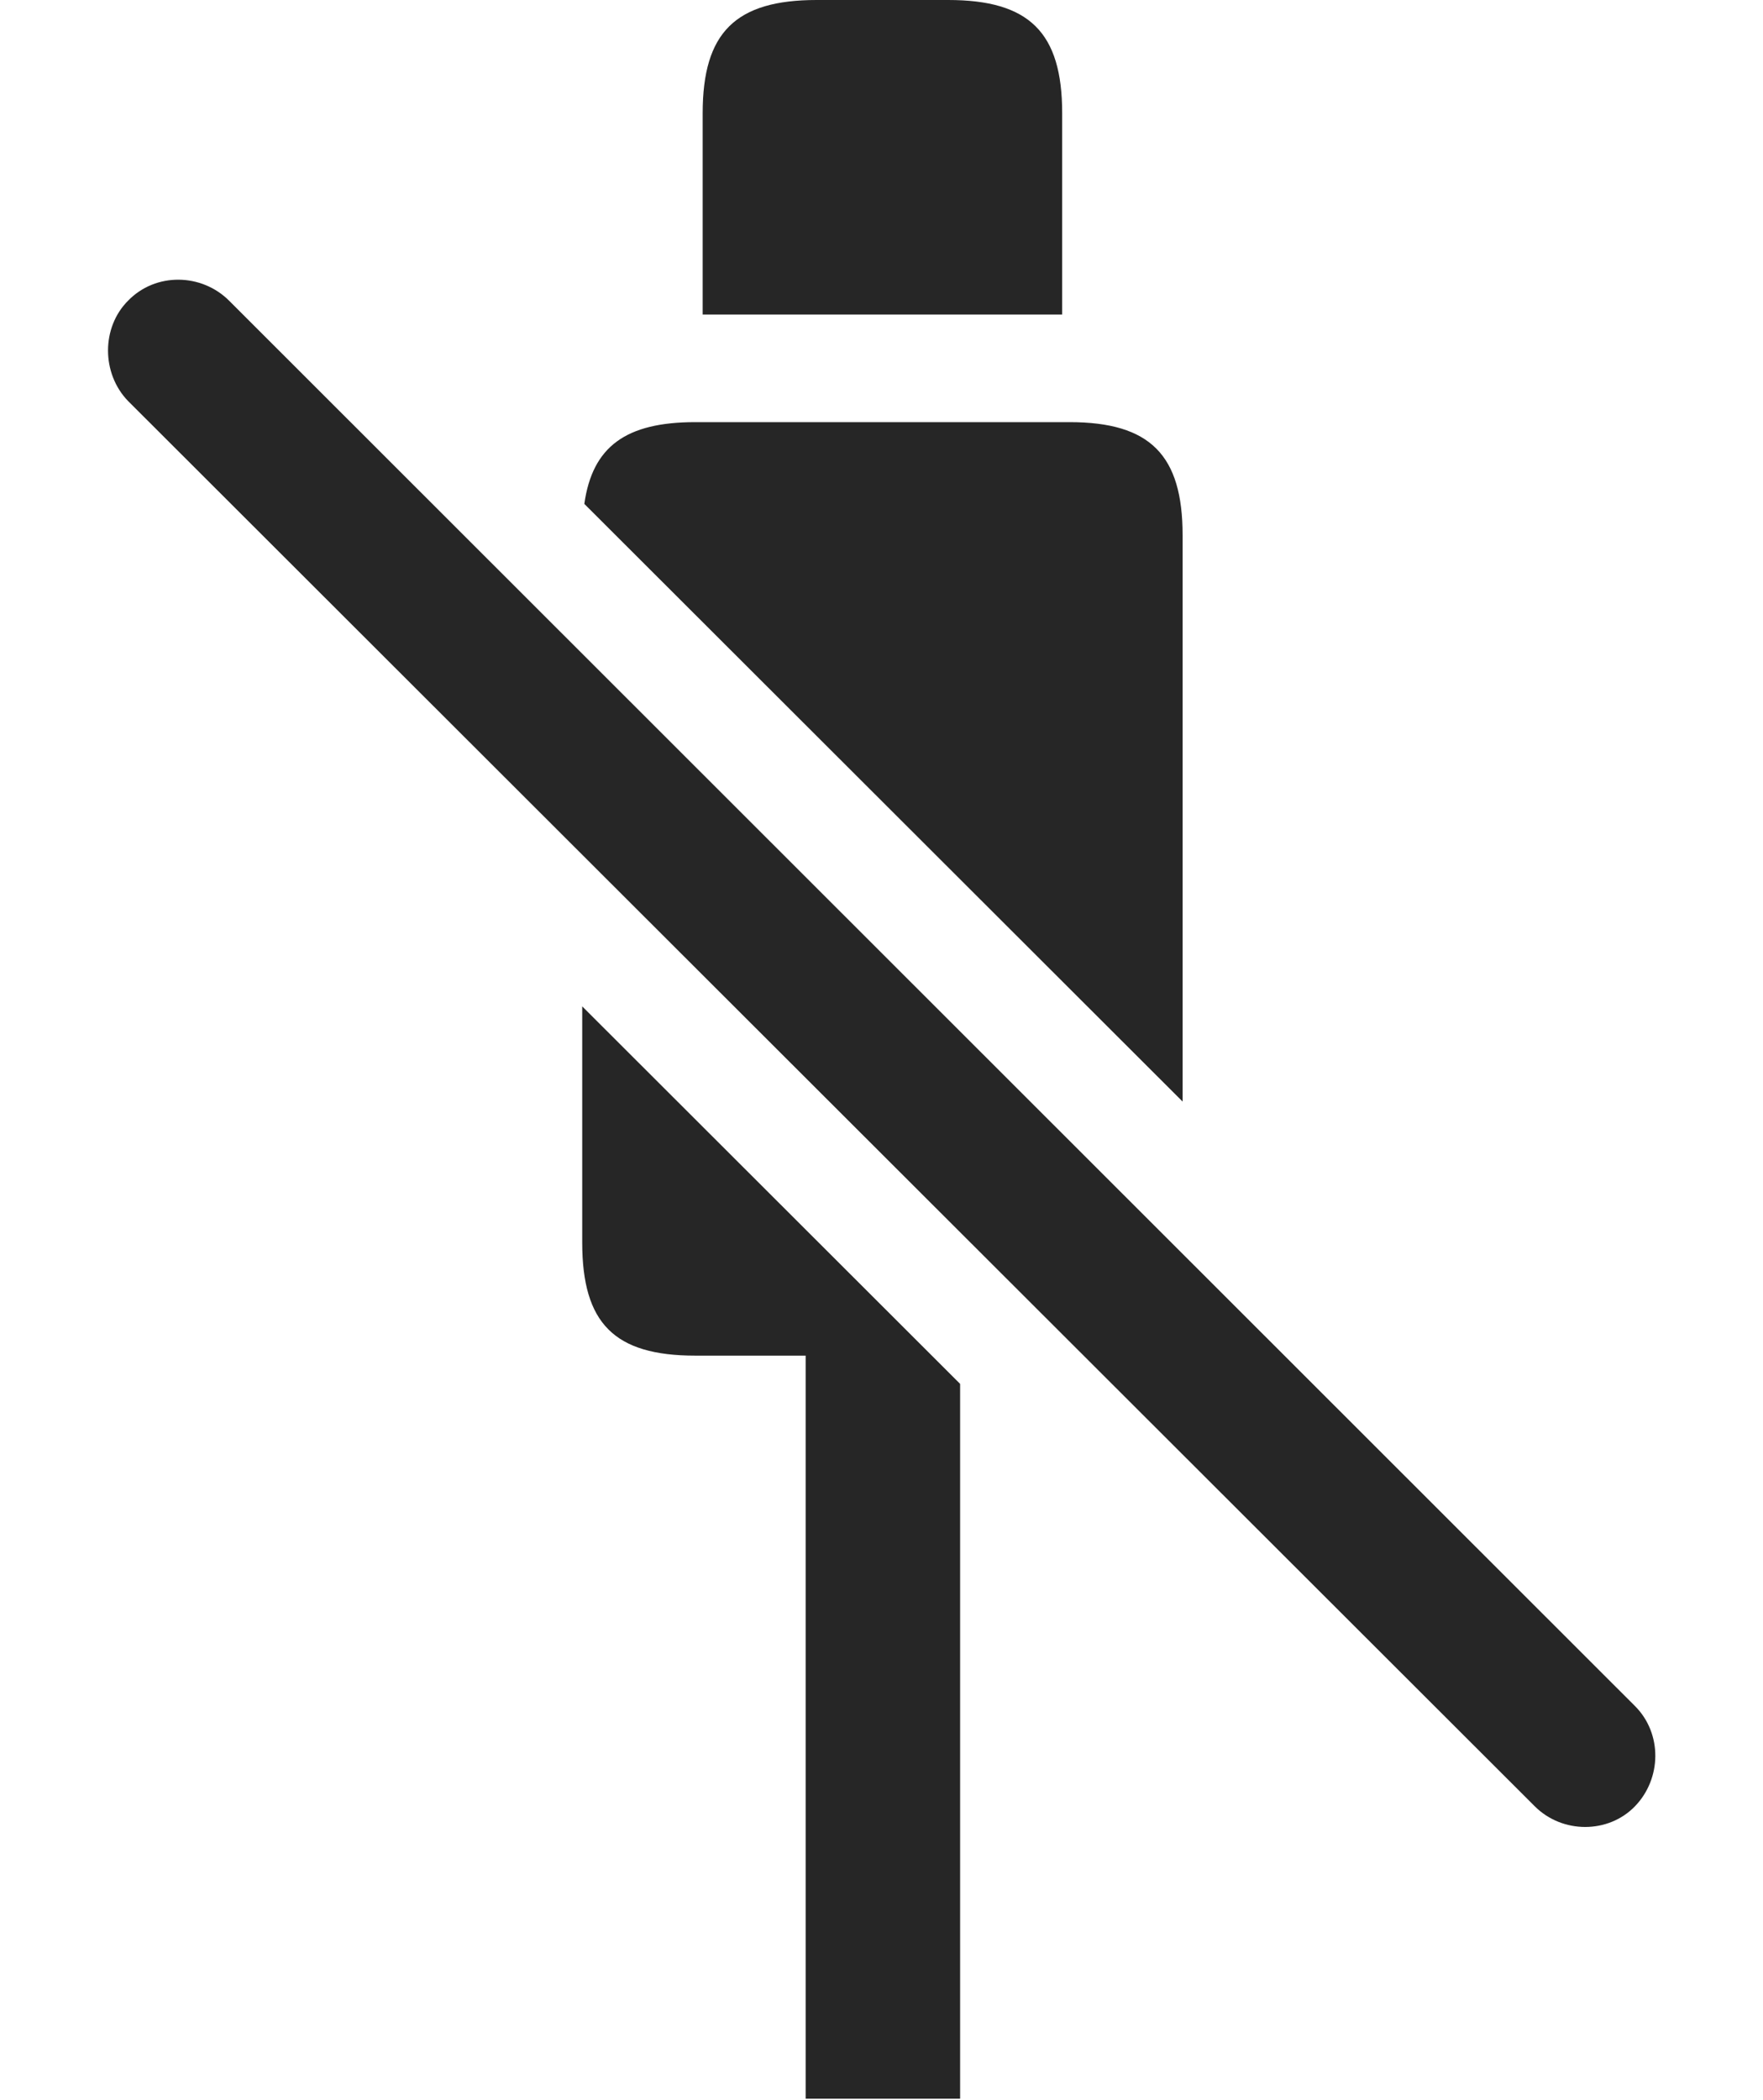 <?xml version="1.0" encoding="UTF-8"?>
<!--Generator: Apple Native CoreSVG 232.5-->
<!DOCTYPE svg
PUBLIC "-//W3C//DTD SVG 1.1//EN"
       "http://www.w3.org/Graphics/SVG/1.1/DTD/svg11.dtd">
<svg version="1.1" xmlns="http://www.w3.org/2000/svg" xmlns:xlink="http://www.w3.org/1999/xlink" width="93.628" height="111.475">
 <g>
  <rect height="111.475" opacity="0" width="93.628" x="0" y="0"/>
  <path d="M50.989 73.472L50.989 111.426L42.786 111.426L42.786 71.973L36.926 71.973C32.629 71.973 30.92 70.264 30.92 65.967L30.92 53.43ZM62.805 28.418L62.805 58.484L31.032 26.753C31.462 23.703 33.244 22.412 36.926 22.412L56.799 22.412C61.096 22.412 62.805 24.17 62.805 28.418ZM56.409 6.006L56.409 16.699L37.317 16.699L37.317 6.006C37.317 1.709 39.075 0 43.372 0L50.354 0C54.651 0 56.409 1.709 56.409 6.006Z" fill="#000000" fill-opacity="0.85"/>
  <path d="M81.506 95.898C82.971 97.363 85.413 97.363 86.829 95.898C88.245 94.434 88.293 92.041 86.829 90.576L12.17 15.967C10.706 14.502 8.264 14.453 6.799 15.967C5.383 17.383 5.383 19.824 6.799 21.289Z" fill="#000000" fill-opacity="0.85"/>
 </g>
</svg>
